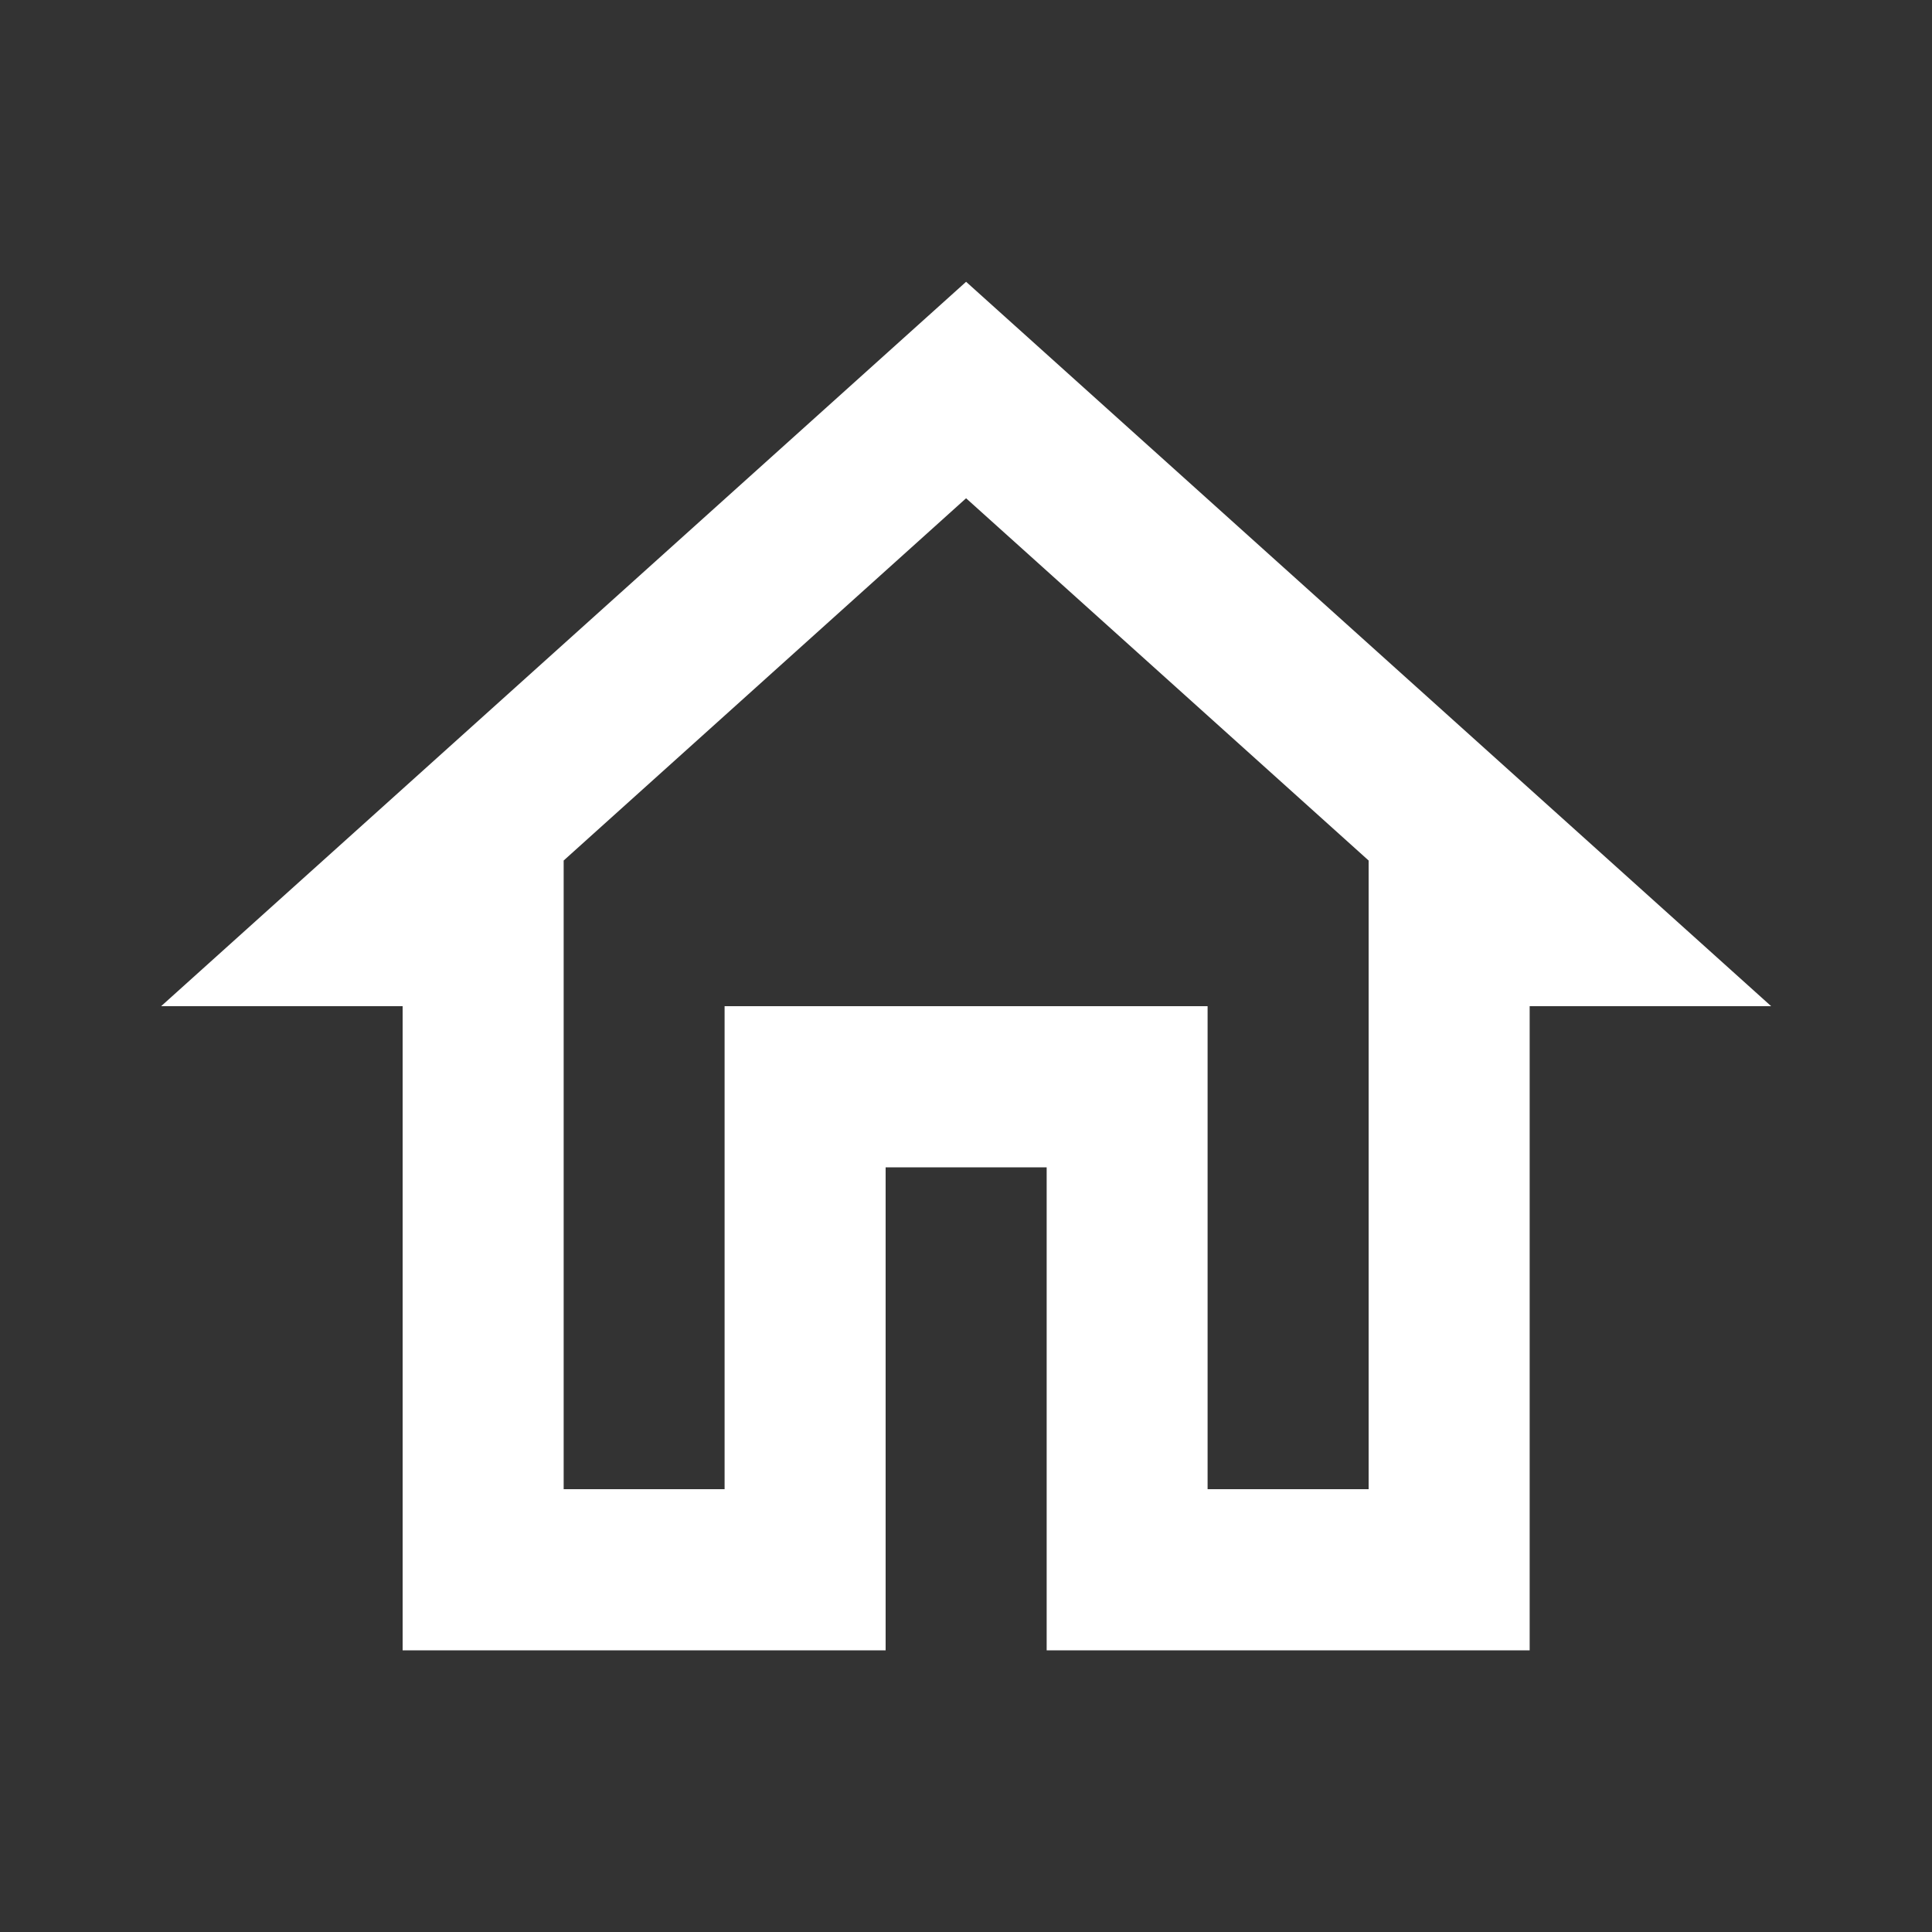 <svg width="20" height="20" viewBox="0 0 20 20" fill="none" xmlns="http://www.w3.org/2000/svg">
<rect x="0" y="0" width="20" height="20" fill="#333333" stroke="none"/>
<path d="M18.335 10.416H15.835V17.084H10.835V12.084H9.168V17.084H4.168V10.416H1.668L10.001 2.917L18.335 10.416ZM5.835 8.908V15.416H7.501V10.416H12.501V15.416H14.168V8.908L10.001 5.158L5.835 8.908Z" fill="white"/>
</svg>
